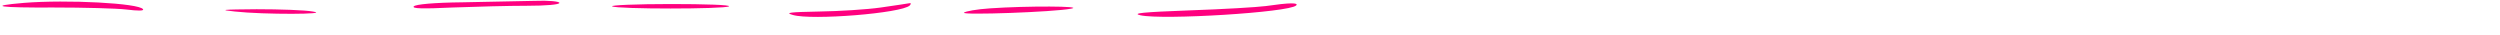  <svg  version="1.0" xmlns="http://www.w3.org/2000/svg"  width="867pt" height="12pt" viewBox="0 0 867 12"  preserveAspectRatio="xMidYMid meet">  <g transform="translate(0,12) scale(0.1,-0.1)" fill="#ff007f" stroke="none"> <path d="M83 110 c-130 -11 -87 -17 104 -16 103 0 217 -3 251 -7 41 -5 62 -5 58 1 -13 21 -264 34 -413 22z"/> <path d="M1605 112 c-100 -1 -163 -7 -170 -14 -7 -8 30 -9 135 -4 80 3 196 6 258 6 66 0 112 4 112 10 0 5 -36 9 -87 7 -49 -1 -160 -3 -248 -5z"/> <path d="M2123 98 c16 -10 389 -10 405 0 7 5 -84 8 -202 8 -118 0 -210 -4 -203 -8z"/> <path d="M3055 94 c-49 -7 -146 -13 -215 -14 -103 -2 -119 -4 -90 -12 65 -19 377 6 405 33 5 6 5 8 0 8 -6 -1 -50 -8 -100 -15z"/> <path d="M4390 99 c-30 -4 -149 -11 -265 -15 -162 -6 -201 -10 -170 -17 78 -17 515 10 540 34 10 10 -23 10 -105 -2z"/> <path d="M3433 91 c-45 -3 -85 -10 -90 -15 -9 -9 312 2 372 14 48 9 -154 10 -282 1z"/> <path d="M815 80 c100 -11 336 -10 270 0 -27 5 -115 8 -195 8 -120 -1 -133 -2 -75 -8z"/> </g> </svg> 